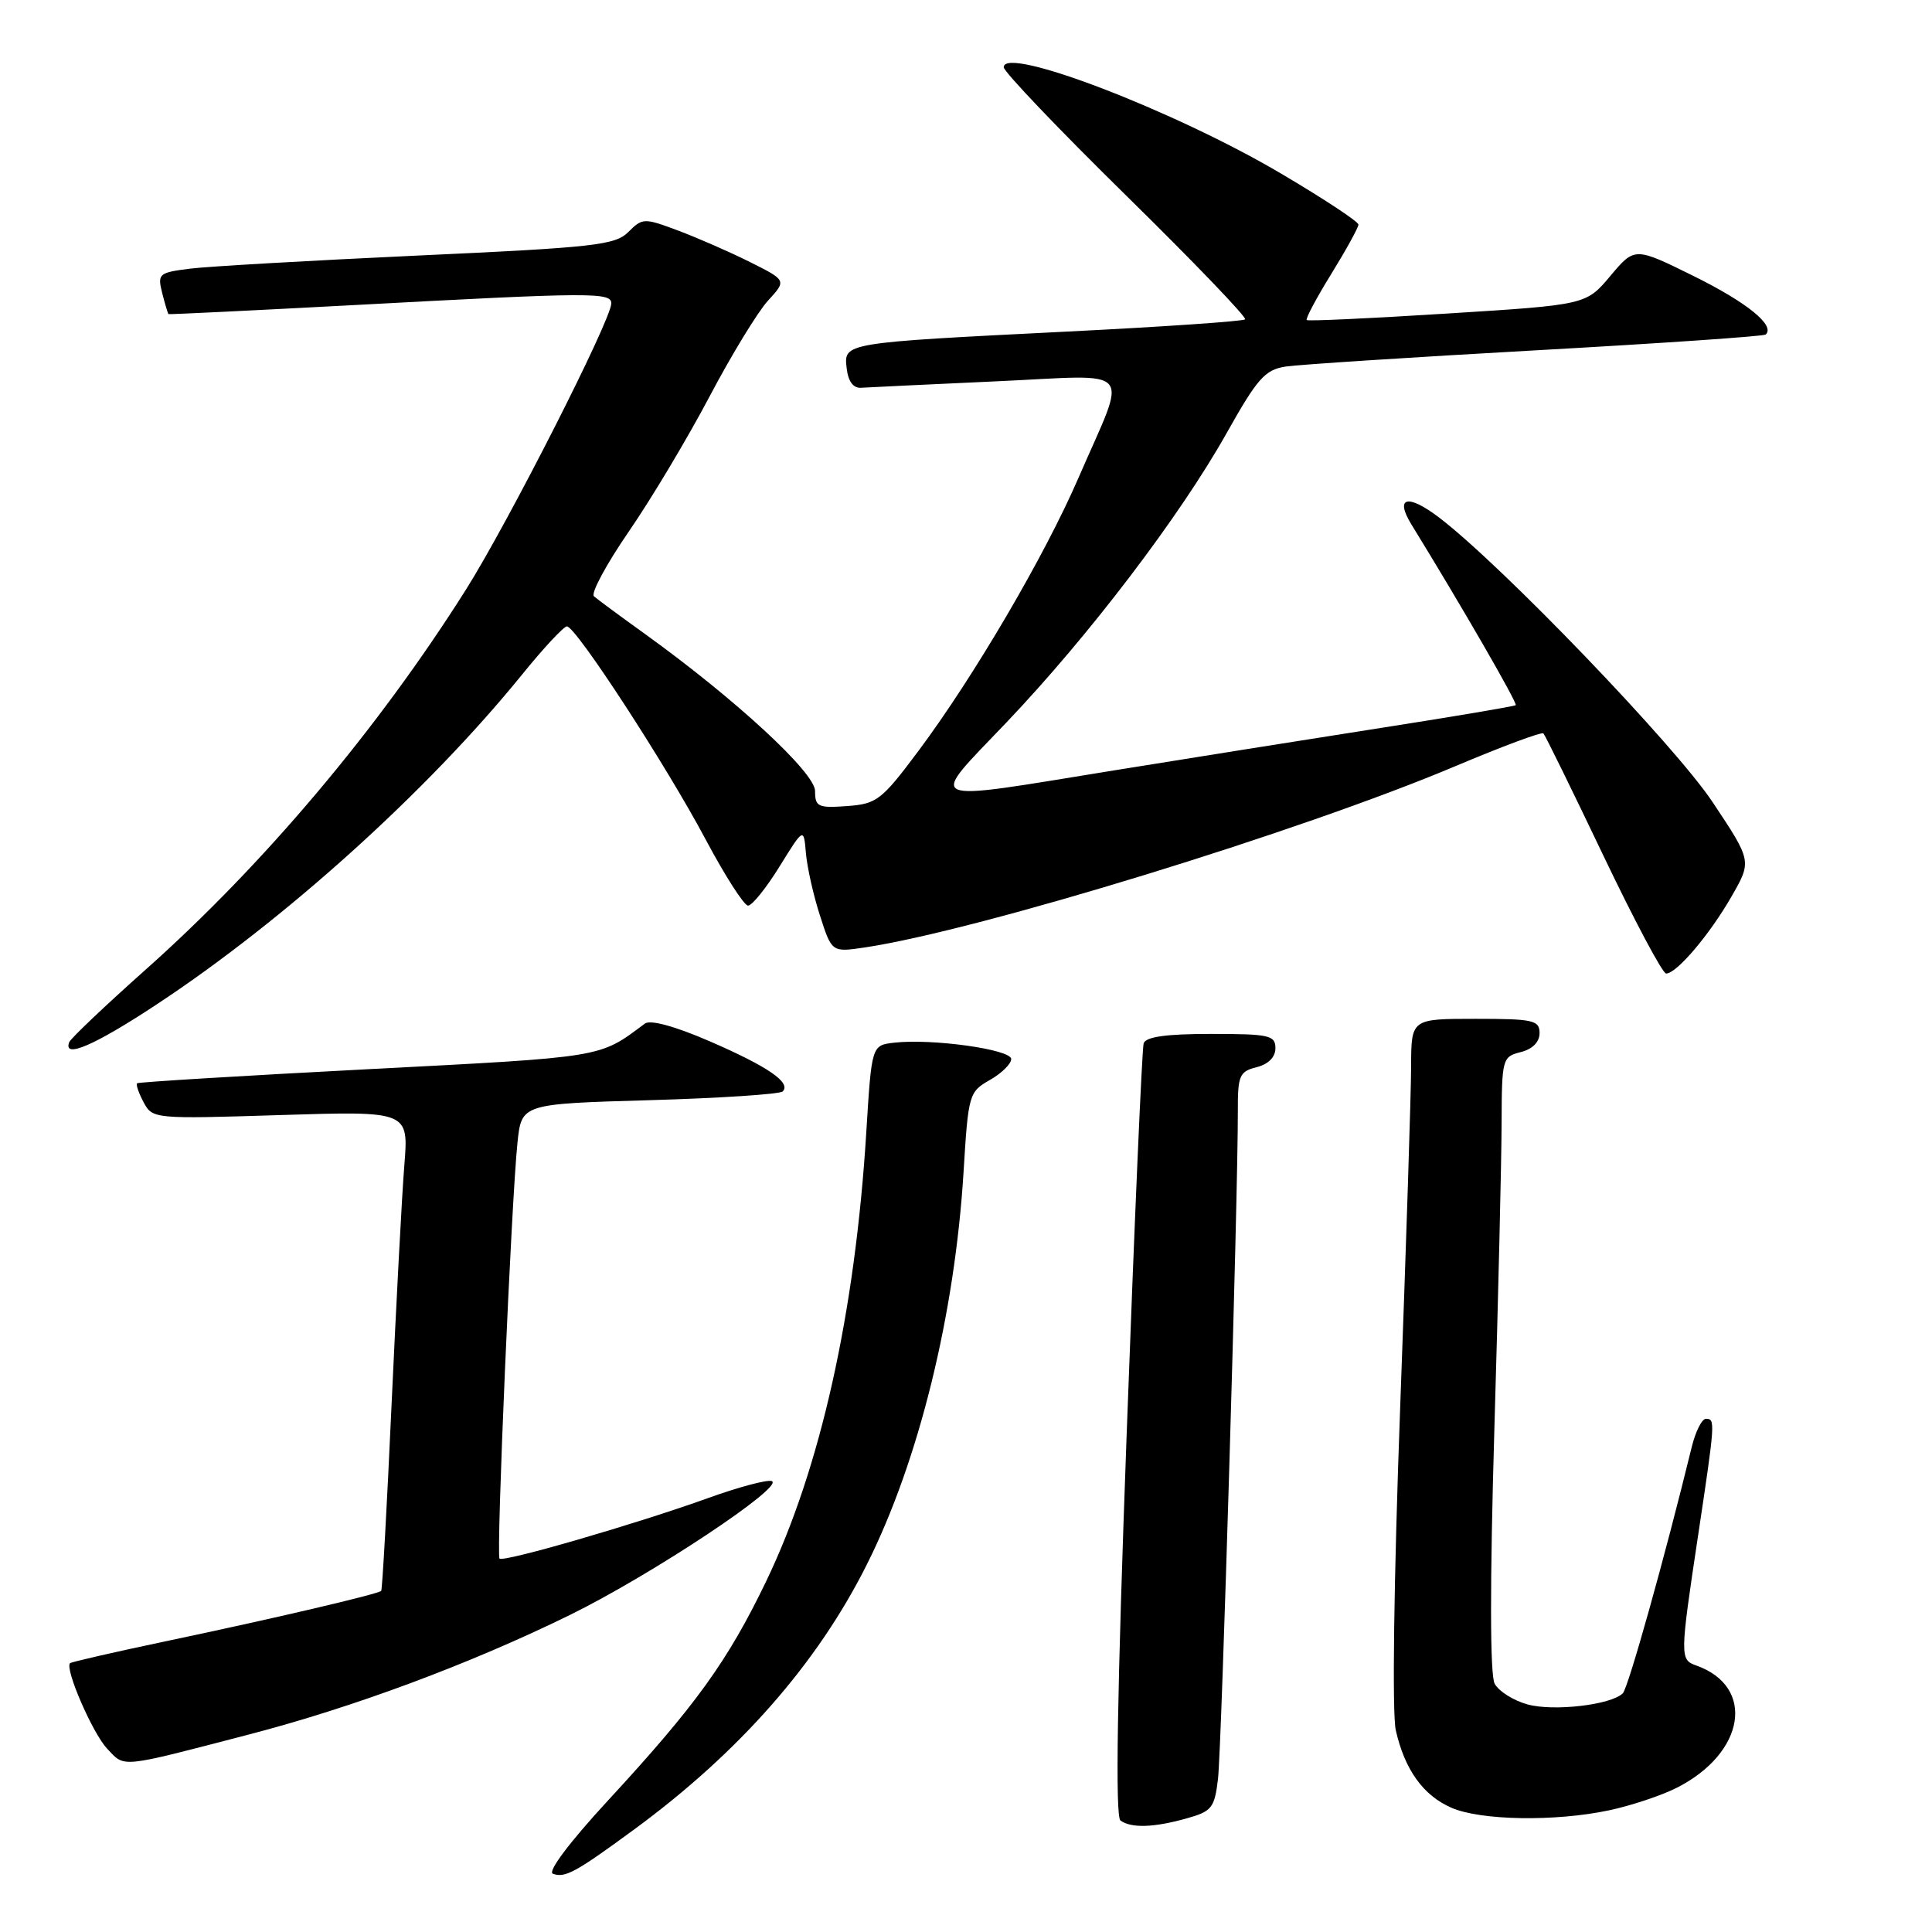 <?xml version="1.0" encoding="UTF-8" standalone="no"?>
<!DOCTYPE svg PUBLIC "-//W3C//DTD SVG 1.1//EN" "http://www.w3.org/Graphics/SVG/1.1/DTD/svg11.dtd" >
<svg xmlns="http://www.w3.org/2000/svg" xmlns:xlink="http://www.w3.org/1999/xlink" version="1.1" viewBox="0 0 256 256">
 <g >
 <path fill="currentColor"
d=" M 84.02 242.42 C 97.98 232.17 108.30 220.42 114.87 207.29 C 121.75 193.57 126.52 174.19 127.68 155.24 C 128.30 145.02 128.40 144.68 131.15 143.11 C 132.71 142.23 133.99 140.97 133.99 140.33 C 134.00 139.06 123.52 137.59 118.50 138.16 C 115.50 138.50 115.50 138.50 114.79 150.00 C 113.31 173.98 108.71 194.60 101.51 209.55 C 96.41 220.13 92.19 225.98 80.53 238.61 C 75.47 244.09 72.52 248.02 73.26 248.28 C 74.88 248.87 76.26 248.11 84.02 242.42 Z  M 157.19 240.96 C 160.57 240.02 160.93 239.58 161.39 235.72 C 161.87 231.71 164.05 158.33 164.02 147.27 C 164.00 142.52 164.23 141.98 166.50 141.41 C 168.06 141.02 169.00 140.08 169.00 138.89 C 169.00 137.18 168.17 137.00 160.47 137.00 C 154.52 137.00 151.82 137.38 151.54 138.25 C 151.32 138.94 150.31 162.22 149.29 190.00 C 148.02 224.56 147.76 240.73 148.47 241.23 C 149.91 242.26 152.86 242.17 157.19 240.96 Z  M 213.20 239.88 C 216.12 239.26 220.14 237.92 222.16 236.90 C 231.26 232.30 232.67 223.49 224.75 220.68 C 222.59 219.92 222.59 219.50 225.00 203.50 C 227.28 188.34 227.30 188.00 226.04 188.00 C 225.51 188.00 224.66 189.69 224.16 191.75 C 220.55 206.53 215.75 223.64 215.03 224.37 C 213.49 225.91 205.86 226.80 202.39 225.84 C 200.54 225.33 198.59 224.10 198.05 223.10 C 197.43 221.93 197.41 209.95 198.01 189.39 C 198.53 171.85 198.96 153.57 198.97 148.77 C 199.00 140.30 199.07 140.02 201.50 139.41 C 203.06 139.02 204.00 138.08 204.00 136.89 C 204.00 135.18 203.17 135.00 195.50 135.00 C 187.00 135.00 187.00 135.00 186.98 141.25 C 186.98 144.69 186.32 165.05 185.53 186.50 C 184.69 209.29 184.45 227.07 184.95 229.27 C 186.13 234.49 188.58 237.91 192.33 239.54 C 196.21 241.23 206.07 241.39 213.20 239.88 Z  M 32.83 229.87 C 46.82 226.24 62.29 220.48 75.52 213.99 C 86.33 208.68 104.12 196.87 102.25 196.25 C 101.62 196.04 97.82 197.06 93.80 198.51 C 84.37 201.91 66.71 207.04 66.19 206.52 C 65.73 206.06 67.76 159.14 68.57 151.39 C 69.11 146.27 69.11 146.27 86.07 145.78 C 95.41 145.51 103.34 144.99 103.71 144.62 C 104.87 143.46 101.75 141.32 94.05 137.98 C 89.44 135.98 86.17 135.09 85.45 135.63 C 79.35 140.19 80.27 140.04 48.85 141.67 C 32.16 142.54 18.35 143.38 18.17 143.54 C 17.99 143.70 18.37 144.83 19.03 146.06 C 20.21 148.26 20.41 148.28 37.19 147.75 C 54.15 147.22 54.15 147.22 53.58 154.36 C 53.26 158.29 52.51 172.53 51.89 186.00 C 51.28 199.47 50.66 210.63 50.51 210.80 C 50.12 211.22 36.40 214.44 22.04 217.46 C 15.19 218.90 9.45 220.22 9.28 220.38 C 8.56 221.11 12.26 229.65 14.19 231.70 C 16.58 234.24 15.68 234.33 32.83 229.87 Z  M 20.64 133.17 C 37.65 121.97 56.59 104.89 69.14 89.43 C 72.00 85.89 74.70 83.00 75.12 83.00 C 76.30 83.00 88.28 101.40 93.51 111.25 C 96.07 116.06 98.60 120.00 99.12 120.00 C 99.65 120.00 101.53 117.67 103.29 114.82 C 106.50 109.64 106.50 109.64 106.79 113.07 C 106.96 114.96 107.79 118.68 108.66 121.35 C 110.22 126.19 110.22 126.19 114.61 125.54 C 129.67 123.28 172.32 110.19 192.87 101.51 C 199.05 98.90 204.29 96.95 204.51 97.18 C 204.74 97.41 208.30 104.66 212.42 113.30 C 216.54 121.93 220.30 129.00 220.77 129.00 C 222.16 129.00 226.53 123.85 229.43 118.80 C 232.13 114.10 232.13 114.10 226.94 106.30 C 221.95 98.79 199.02 74.93 190.72 68.60 C 186.53 65.40 184.77 65.83 187.03 69.51 C 193.58 80.15 201.12 93.20 200.84 93.44 C 200.65 93.59 192.62 94.95 183.00 96.45 C 173.38 97.96 157.43 100.49 147.56 102.09 C 121.83 106.26 122.87 106.73 133.33 95.76 C 144.26 84.29 156.34 68.42 162.53 57.40 C 166.61 50.13 167.62 48.99 170.36 48.57 C 172.09 48.31 187.00 47.34 203.50 46.42 C 220.00 45.50 233.71 44.56 233.96 44.33 C 235.27 43.14 231.52 40.10 224.48 36.61 C 216.61 32.72 216.61 32.72 213.39 36.55 C 210.17 40.39 210.17 40.39 191.84 41.54 C 181.75 42.18 173.34 42.57 173.15 42.41 C 172.96 42.26 174.42 39.50 176.40 36.30 C 178.38 33.09 180.00 30.14 180.00 29.76 C 180.00 29.37 175.41 26.34 169.80 23.03 C 155.70 14.69 133.00 5.98 133.00 8.91 C 133.00 9.50 140.31 17.16 149.23 25.92 C 158.16 34.69 165.25 42.07 164.98 42.32 C 164.72 42.57 154.15 43.30 141.50 43.93 C 111.61 45.43 111.80 45.40 112.19 48.81 C 112.39 50.55 113.07 51.46 114.11 51.38 C 115.00 51.32 123.03 50.94 131.96 50.53 C 150.75 49.68 149.46 48.18 142.92 63.28 C 138.45 73.62 129.06 89.64 121.70 99.50 C 116.81 106.04 116.19 106.52 112.23 106.81 C 108.39 107.09 108.00 106.90 108.00 104.81 C 107.99 102.37 97.46 92.65 85.50 84.03 C 82.20 81.66 79.14 79.40 78.70 79.01 C 78.26 78.62 80.35 74.75 83.34 70.40 C 86.33 66.06 91.14 58.00 94.04 52.50 C 96.94 47.00 100.42 41.30 101.77 39.83 C 104.23 37.15 104.23 37.15 99.37 34.72 C 96.69 33.38 92.41 31.51 89.85 30.55 C 85.34 28.86 85.13 28.87 83.26 30.74 C 81.52 32.48 78.77 32.79 55.41 33.86 C 41.16 34.52 27.55 35.30 25.16 35.60 C 21.04 36.12 20.85 36.28 21.49 38.82 C 21.86 40.29 22.24 41.55 22.33 41.62 C 22.42 41.68 33.52 41.14 47.00 40.42 C 78.35 38.73 81.00 38.71 81.00 40.20 C 81.00 42.36 67.31 69.31 61.72 78.16 C 50.03 96.67 34.95 114.55 19.30 128.48 C 13.91 133.28 9.35 137.61 9.17 138.10 C 8.34 140.32 12.47 138.55 20.64 133.17 Z "/>
</g>
</svg>